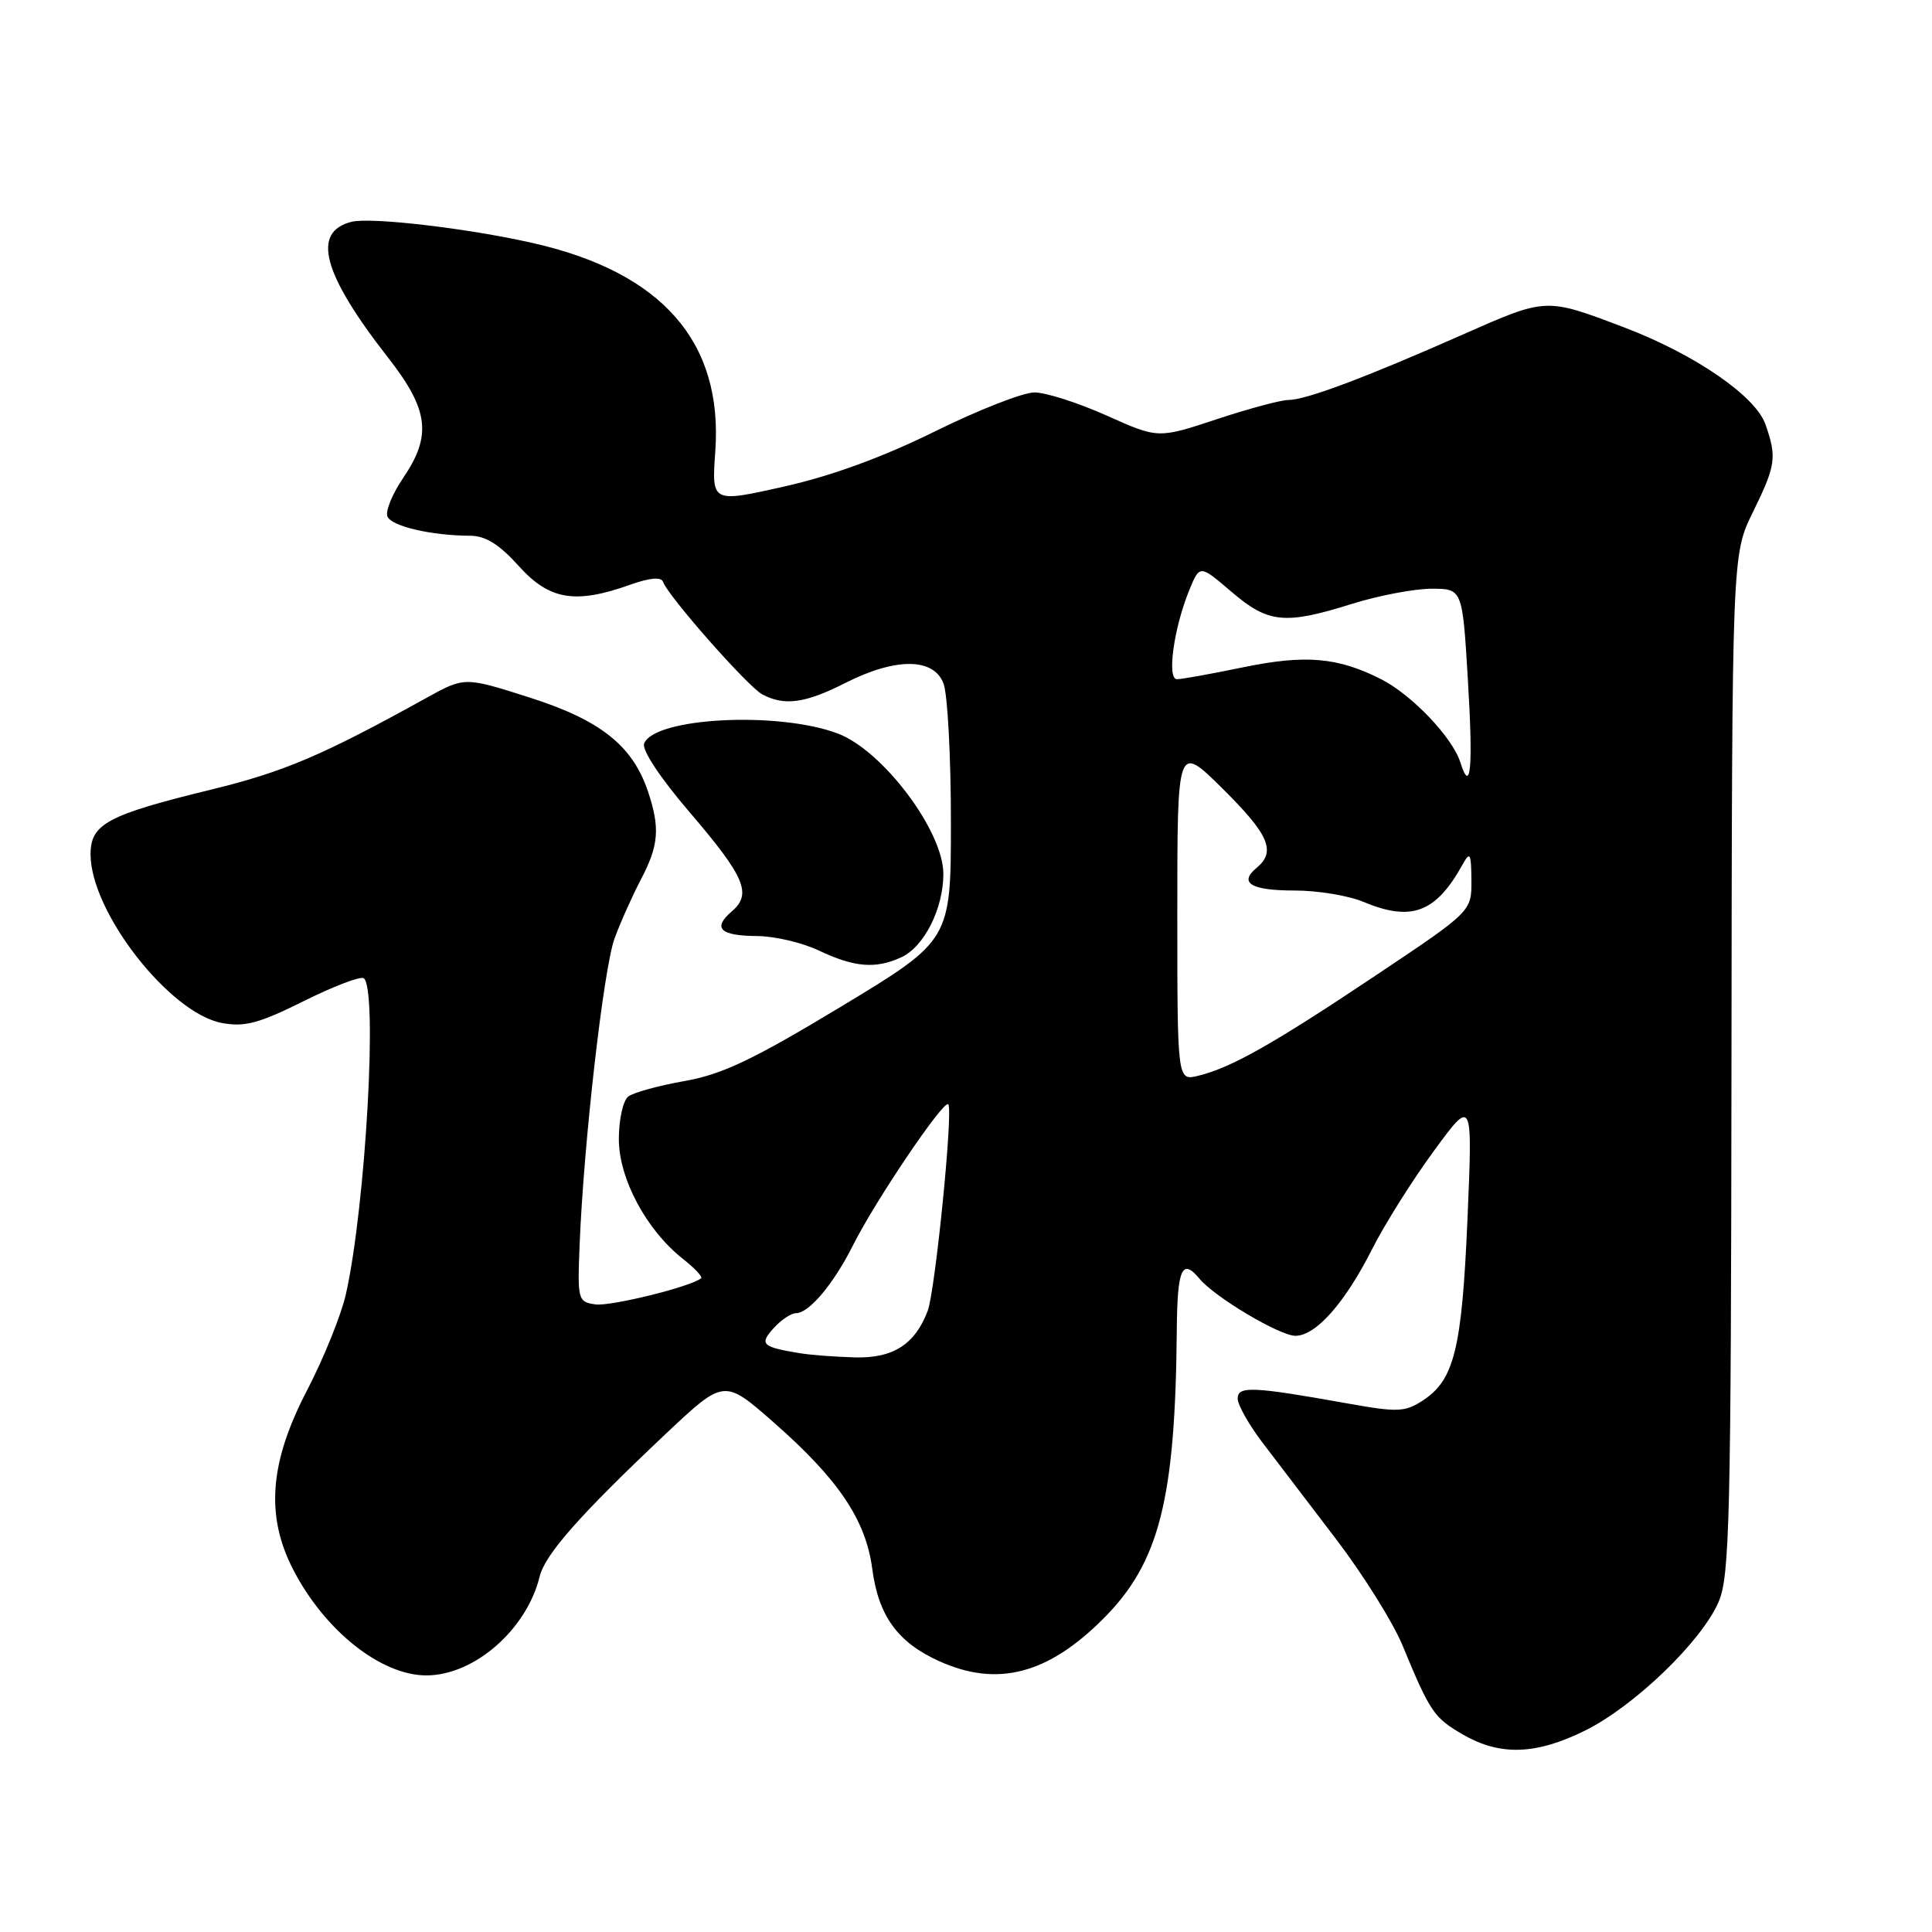 <?xml version="1.0" encoding="UTF-8" standalone="no"?>
<!DOCTYPE svg PUBLIC "-//W3C//DTD SVG 1.1//EN" "http://www.w3.org/Graphics/SVG/1.1/DTD/svg11.dtd" >
<svg xmlns="http://www.w3.org/2000/svg" xmlns:xlink="http://www.w3.org/1999/xlink" version="1.1" viewBox="0 0 256 256">
 <g >
 <path fill="currentColor"
d=" M 210.05 229.30 C 216.57 226.06 225.45 217.51 227.72 212.27 C 229.19 208.90 229.37 201.27 229.43 141.00 C 229.50 73.50 229.50 73.50 232.25 67.90 C 235.31 61.66 235.46 60.63 233.94 56.25 C 232.62 52.47 224.58 46.95 215.23 43.39 C 204.77 39.42 204.97 39.41 193.80 44.34 C 180.94 50.03 173.03 53.00 170.72 53.00 C 169.73 53.00 165.45 54.15 161.19 55.56 C 153.45 58.12 153.45 58.12 146.63 55.06 C 142.88 53.38 138.58 52.00 137.07 52.00 C 135.56 52.00 129.64 54.32 123.91 57.15 C 117.06 60.54 110.22 63.05 103.90 64.47 C 94.29 66.63 94.29 66.63 94.78 59.81 C 95.82 45.28 87.71 36.05 70.50 32.18 C 61.85 30.23 49.13 28.75 46.58 29.39 C 41.25 30.73 42.74 36.27 51.41 47.37 C 56.82 54.29 57.25 57.70 53.42 63.33 C 52.00 65.42 51.06 67.71 51.33 68.42 C 51.83 69.73 57.15 70.97 62.32 70.99 C 64.34 71.00 66.17 72.14 68.74 75.00 C 72.78 79.50 76.22 80.08 83.50 77.48 C 86.12 76.55 87.62 76.42 87.86 77.10 C 88.50 78.97 99.08 90.97 100.99 92.00 C 103.93 93.57 106.68 93.20 112.00 90.50 C 118.69 87.11 123.72 87.14 125.02 90.57 C 125.56 91.98 126.00 100.21 126.00 108.86 C 126.00 124.59 126.00 124.59 111.48 133.36 C 99.80 140.41 95.73 142.35 90.73 143.24 C 87.30 143.84 83.94 144.77 83.25 145.29 C 82.56 145.82 82.00 148.35 82.00 150.93 C 82.00 156.18 85.66 163.02 90.52 166.83 C 92.05 168.04 93.12 169.18 92.90 169.37 C 91.62 170.48 80.92 173.12 78.90 172.84 C 76.58 172.51 76.51 172.25 76.80 165.00 C 77.33 151.56 79.98 128.31 81.43 124.36 C 82.20 122.24 83.78 118.72 84.92 116.54 C 87.29 112.03 87.48 109.72 85.87 104.90 C 83.83 98.80 79.57 95.42 70.16 92.42 C 61.56 89.68 61.56 89.68 56.53 92.46 C 42.71 100.11 37.66 102.26 28.04 104.61 C 14.20 107.99 12.00 109.17 12.00 113.21 C 12.00 120.82 22.45 134.24 29.39 135.55 C 32.41 136.11 34.30 135.61 40.21 132.67 C 44.14 130.71 47.73 129.34 48.18 129.61 C 50.09 130.79 48.46 159.79 45.83 171.50 C 45.21 174.25 42.90 179.96 40.70 184.20 C 35.71 193.77 35.16 200.84 38.86 208.00 C 43.03 216.08 50.49 222.00 56.49 222.00 C 62.84 222.00 69.79 215.93 71.51 208.89 C 72.23 205.95 76.89 200.68 88.22 189.99 C 95.95 182.71 95.95 182.71 102.50 188.46 C 111.11 196.02 114.72 201.38 115.58 207.89 C 116.40 214.11 118.94 217.62 124.42 220.10 C 132.13 223.60 138.85 221.86 146.23 214.45 C 153.62 207.04 155.74 198.69 155.93 176.25 C 156.00 168.08 156.63 166.65 158.95 169.45 C 160.99 171.90 169.57 177.00 171.65 177.00 C 174.36 177.00 178.20 172.66 181.82 165.50 C 183.49 162.20 187.17 156.35 190.00 152.50 C 195.13 145.50 195.13 145.50 194.45 161.50 C 193.71 178.74 192.70 182.84 188.55 185.56 C 186.19 187.11 185.20 187.15 178.71 185.99 C 165.97 183.71 164.00 183.62 164.00 185.32 C 164.00 186.16 165.49 188.79 167.30 191.17 C 169.12 193.55 173.52 199.32 177.08 204.00 C 180.64 208.68 184.58 214.97 185.83 218.00 C 189.50 226.87 190.00 227.61 193.84 229.83 C 198.77 232.69 203.53 232.53 210.05 229.30 Z  M 119.40 126.86 C 122.44 125.48 125.00 120.41 125.00 115.79 C 125.00 110.11 116.96 99.43 111.00 97.19 C 103.10 94.22 86.68 95.07 85.35 98.53 C 85.03 99.36 87.48 103.07 91.30 107.53 C 98.70 116.17 99.68 118.44 96.98 120.75 C 94.37 122.98 95.40 124.00 100.31 124.03 C 102.61 124.04 106.30 124.90 108.50 125.95 C 113.22 128.18 116.00 128.41 119.40 126.86 Z  M 106.00 179.31 C 100.95 178.48 100.58 178.12 102.52 175.98 C 103.50 174.89 104.84 174.00 105.48 174.00 C 107.21 174.00 110.47 170.11 113.03 165.00 C 116.00 159.08 125.04 145.70 125.65 146.32 C 126.33 147.00 123.93 171.03 122.92 173.71 C 121.23 178.15 118.32 180.01 113.25 179.86 C 110.64 179.79 107.38 179.54 106.00 179.31 Z  M 156.00 120.89 C 156.00 98.56 156.00 98.56 162.00 104.50 C 168.15 110.59 169.12 112.83 166.51 114.99 C 164.09 117.00 165.77 118.00 171.59 118.00 C 174.60 118.00 178.68 118.67 180.65 119.50 C 187.04 122.17 190.27 120.94 193.83 114.50 C 194.79 112.77 194.94 113.07 194.97 116.63 C 195.00 120.76 195.00 120.76 182.25 129.28 C 168.60 138.40 163.12 141.49 158.75 142.55 C 156.00 143.22 156.00 143.22 156.00 120.89 Z  M 193.50 101.01 C 192.46 97.72 187.10 92.09 183.05 90.02 C 177.29 87.09 173.01 86.71 164.72 88.42 C 160.52 89.29 156.58 90.00 155.95 90.00 C 154.59 90.00 155.54 83.17 157.60 78.16 C 158.97 74.82 158.97 74.82 163.17 78.41 C 168.05 82.59 170.24 82.81 179.16 80.01 C 182.65 78.92 187.36 78.02 189.64 78.01 C 193.78 78.00 193.78 78.00 194.50 90.05 C 195.21 101.80 194.88 105.36 193.50 101.01 Z "/>
</g>
</svg>